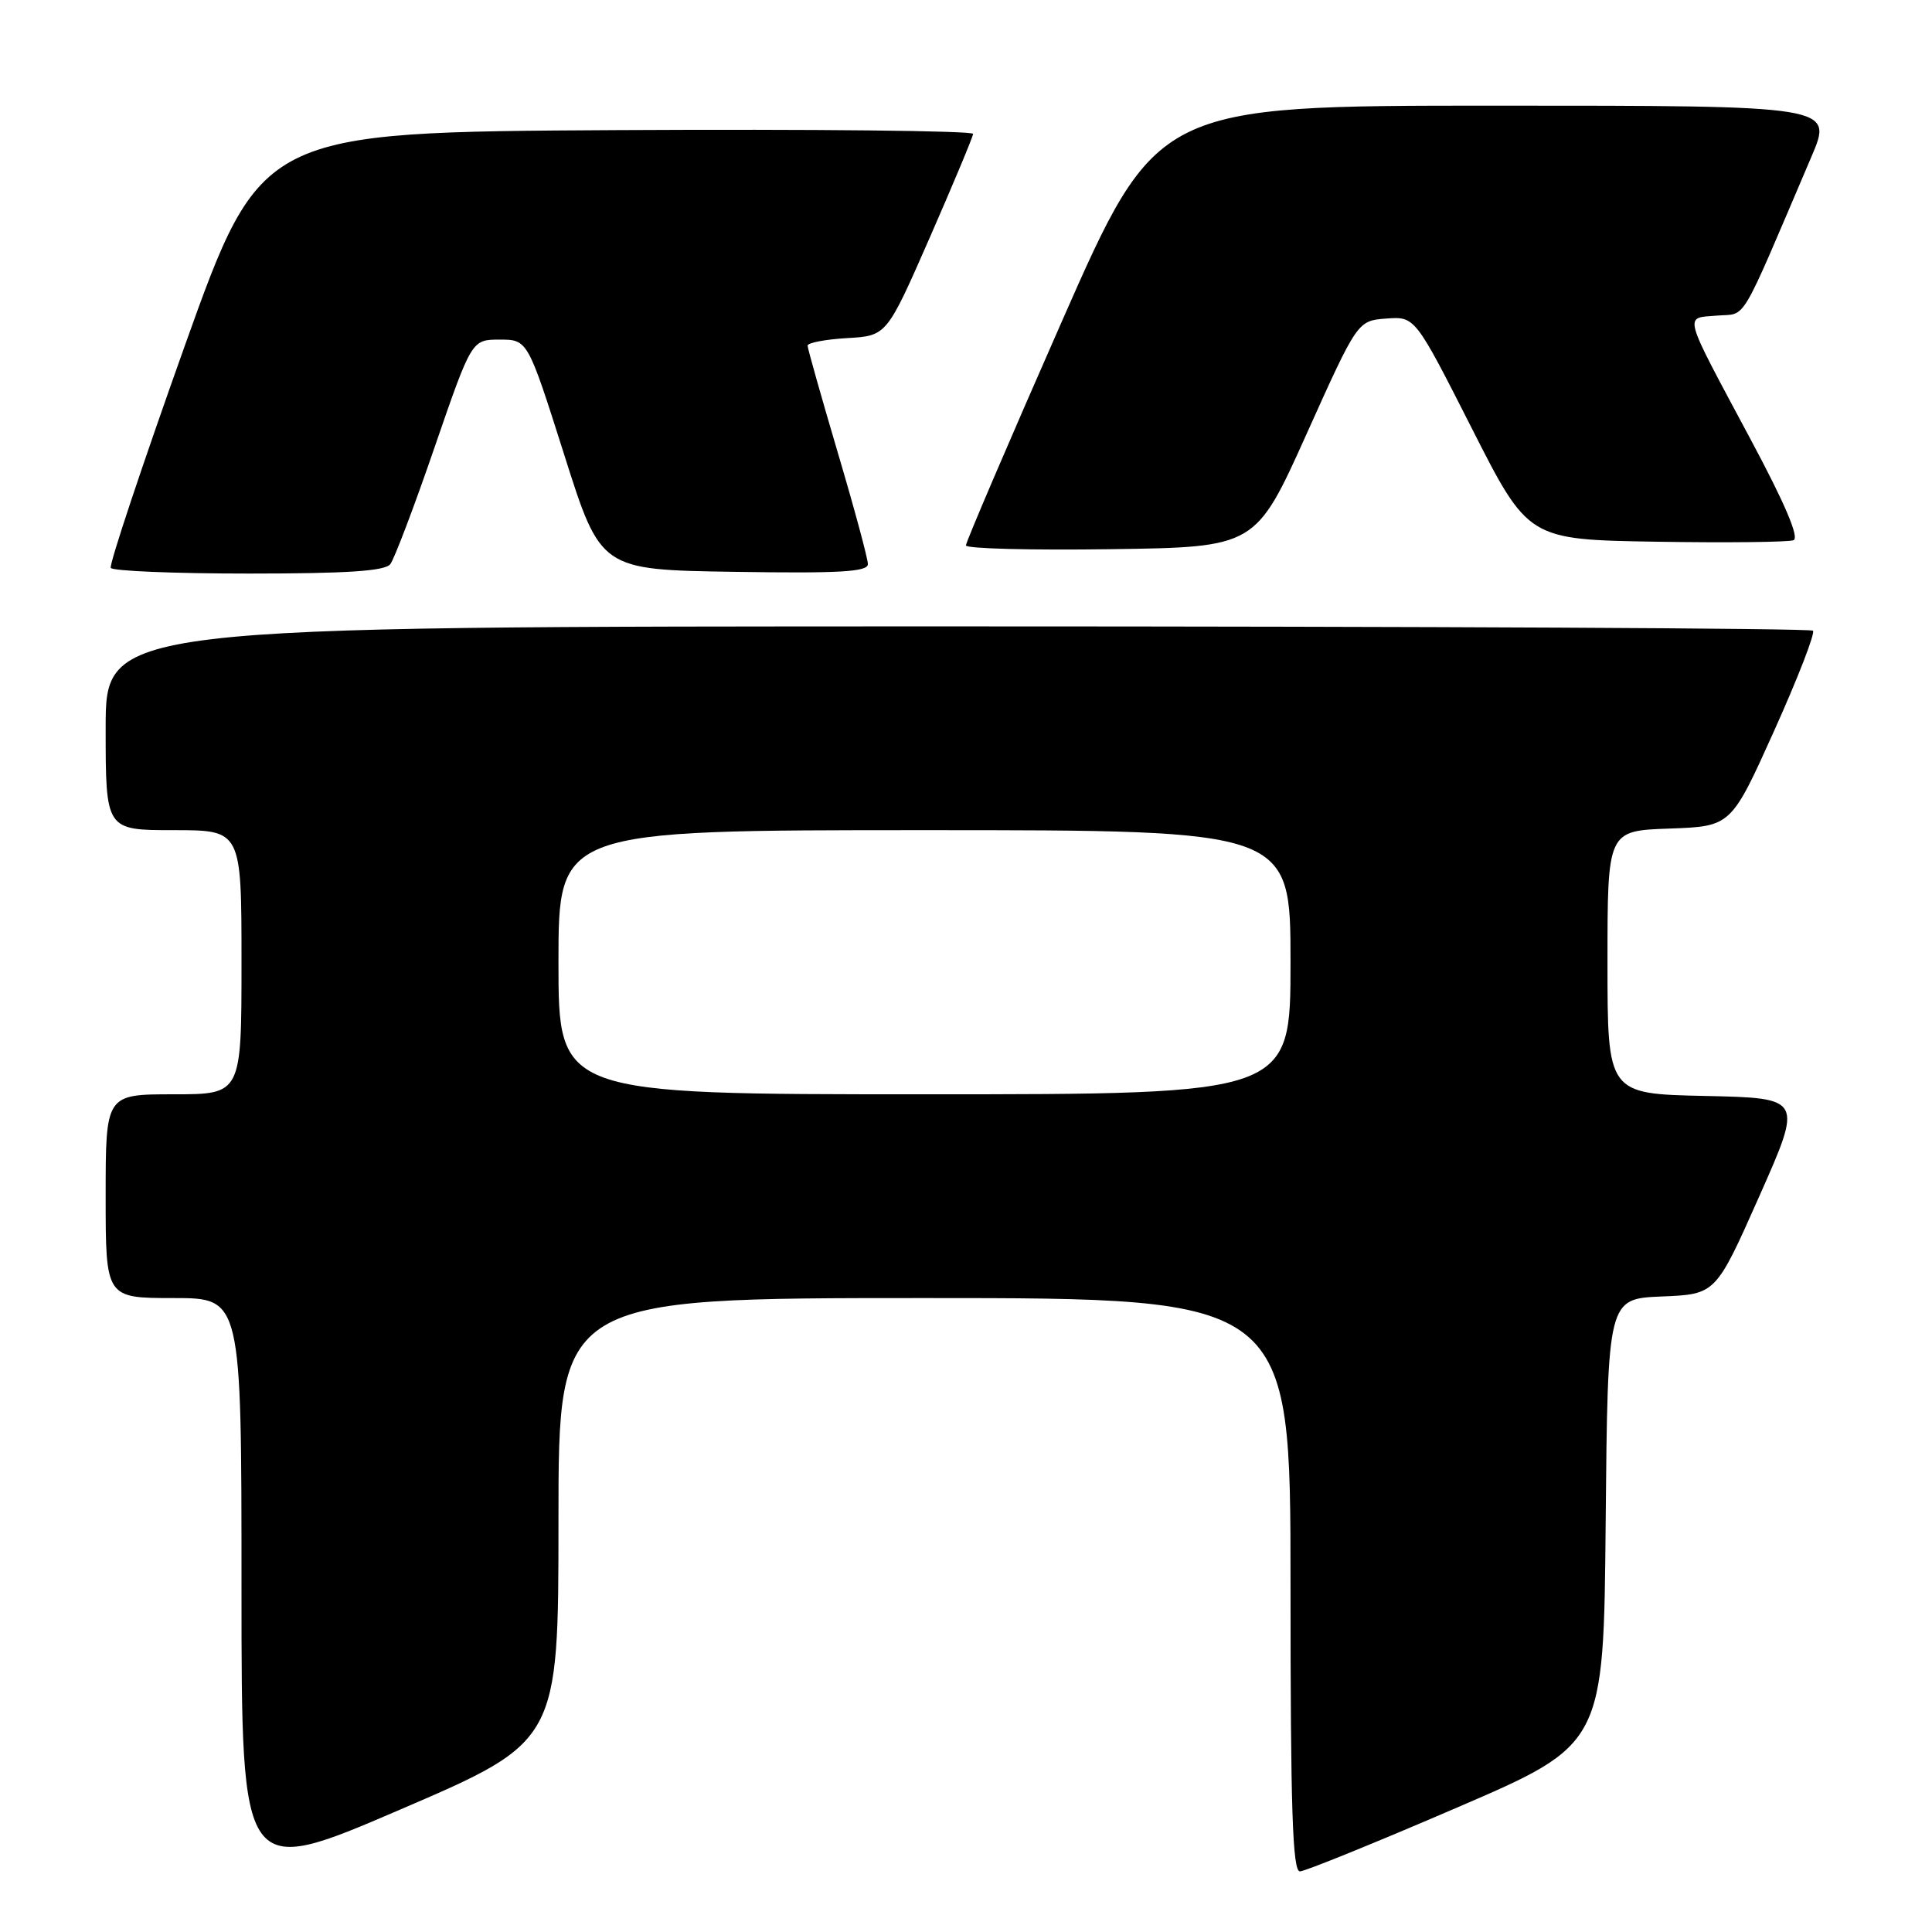 <?xml version="1.0" encoding="UTF-8" standalone="no"?>
<!DOCTYPE svg PUBLIC "-//W3C//DTD SVG 1.1//EN" "http://www.w3.org/Graphics/SVG/1.1/DTD/svg11.dtd" >
<svg xmlns="http://www.w3.org/2000/svg" xmlns:xlink="http://www.w3.org/1999/xlink" version="1.1" viewBox="0 0 256 256">
 <g >
 <path fill="currentColor"
d=" M 74.00 201.38 C 74.00 172.00 74.00 172.00 122.50 172.00 C 171.00 172.00 171.00 172.00 171.00 210.00 C 171.00 239.75 171.27 247.99 172.25 247.97 C 172.94 247.95 182.28 244.16 193.00 239.54 C 212.50 231.15 212.50 231.15 212.76 201.62 C 213.03 172.09 213.03 172.09 220.19 171.79 C 227.35 171.50 227.35 171.50 233.12 158.50 C 238.89 145.50 238.89 145.50 225.95 145.22 C 213.00 144.94 213.00 144.94 213.00 127.51 C 213.00 110.08 213.00 110.08 221.19 109.79 C 229.38 109.50 229.38 109.50 235.09 96.82 C 238.23 89.84 240.54 83.88 240.23 83.57 C 239.92 83.25 188.89 83.00 126.83 83.00 C 14.00 83.00 14.00 83.00 14.00 96.50 C 14.00 110.00 14.00 110.00 23.00 110.00 C 32.00 110.00 32.00 110.00 32.00 127.50 C 32.00 145.00 32.00 145.00 23.00 145.00 C 14.00 145.00 14.00 145.00 14.00 158.50 C 14.00 172.00 14.00 172.00 23.00 172.00 C 32.00 172.00 32.00 172.00 32.00 210.41 C 32.00 248.82 32.00 248.82 53.00 239.79 C 74.00 230.76 74.00 230.76 74.00 201.38 Z  M 51.72 74.75 C 52.25 74.06 54.90 67.09 57.59 59.25 C 62.50 45.00 62.50 45.00 66.21 45.00 C 69.92 45.00 69.92 45.00 74.76 60.25 C 79.59 75.50 79.59 75.50 97.30 75.77 C 111.29 75.99 115.00 75.77 115.00 74.75 C 115.00 74.03 113.21 67.39 111.01 59.97 C 108.82 52.56 107.02 46.19 107.01 45.80 C 107.01 45.42 109.36 44.97 112.24 44.80 C 117.49 44.50 117.49 44.50 123.19 31.50 C 126.32 24.35 128.91 18.16 128.94 17.74 C 128.97 17.32 107.76 17.10 81.80 17.24 C 34.60 17.50 34.60 17.50 24.42 46.00 C 18.83 61.68 14.44 74.84 14.68 75.25 C 14.92 75.66 23.14 76.00 32.94 76.00 C 46.01 76.00 51.01 75.67 51.72 74.75 Z  M 173.13 57.50 C 179.88 42.50 179.88 42.50 183.69 42.21 C 187.50 41.93 187.50 41.93 195.00 56.71 C 202.50 71.50 202.50 71.50 219.46 71.78 C 228.79 71.93 236.98 71.84 237.65 71.58 C 238.45 71.27 236.54 66.76 231.95 58.19 C 222.82 41.11 223.11 42.19 227.50 41.82 C 231.54 41.47 230.28 43.58 240.03 20.75 C 242.91 14.00 242.91 14.00 198.10 14.00 C 153.29 14.00 153.29 14.00 140.63 42.75 C 133.67 58.56 127.98 71.85 127.99 72.27 C 127.99 72.70 136.63 72.92 147.19 72.77 C 166.38 72.50 166.38 72.50 173.13 57.50 Z  M 74.00 127.50 C 74.00 110.00 74.00 110.00 122.50 110.00 C 171.00 110.00 171.00 110.00 171.00 127.50 C 171.00 145.00 171.00 145.00 122.50 145.00 C 74.00 145.00 74.00 145.00 74.00 127.50 Z "/>
</g>
</svg>